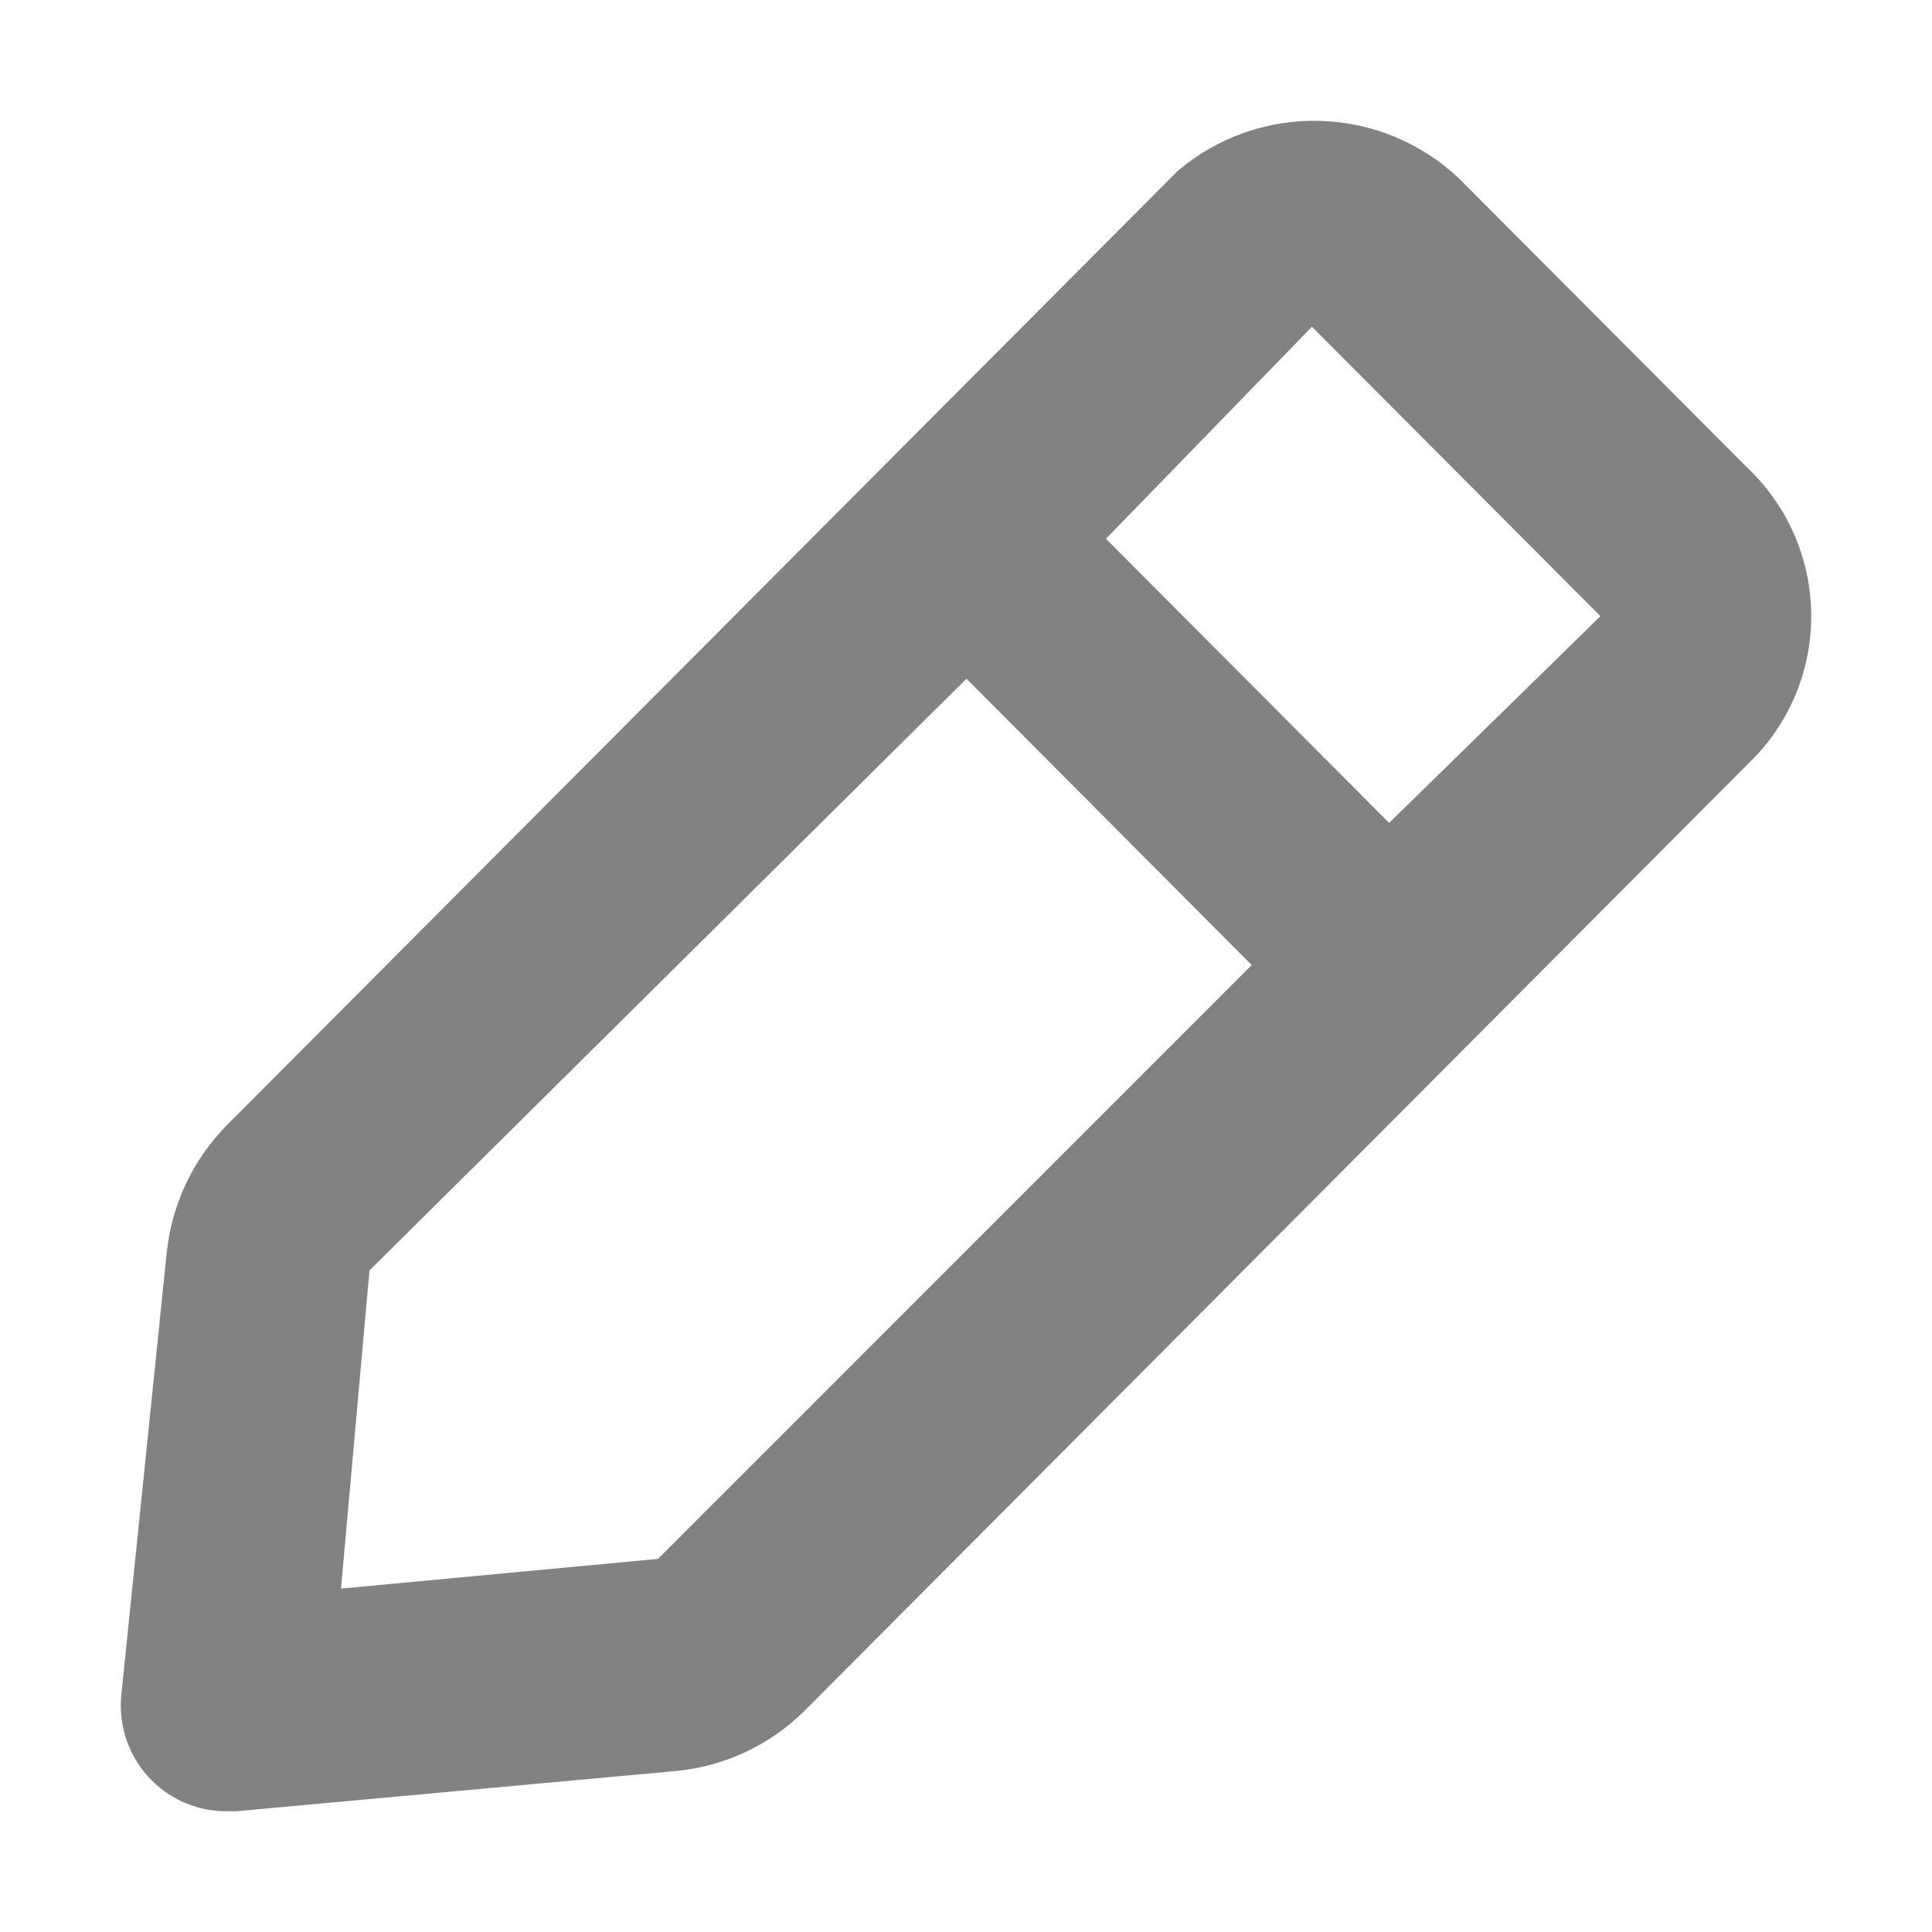 <svg width="16" height="16" viewBox="0 0 16 16" fill="none" xmlns="http://www.w3.org/2000/svg">
<path d="M14.479 3.882L12.081 1.476C11.768 1.181 11.358 1.012 10.929 1.001C10.5 0.989 10.082 1.137 9.754 1.415L1.879 9.318C1.596 9.604 1.42 9.98 1.38 10.381L1.004 14.043C0.992 14.171 1.009 14.301 1.052 14.422C1.096 14.544 1.166 14.654 1.257 14.745C1.339 14.827 1.436 14.891 1.543 14.935C1.649 14.979 1.764 15.001 1.879 15H1.957L5.606 14.666C6.006 14.626 6.38 14.45 6.665 14.166L14.54 6.262C14.846 5.938 15.011 5.506 14.999 5.06C14.988 4.613 14.801 4.19 14.479 3.882ZM5.449 12.91L2.824 13.156L3.06 10.521L8.004 5.621L10.366 7.992L5.449 12.91ZM11.504 6.815L9.159 4.462L10.865 2.706L13.254 5.103L11.504 6.815Z" fill="#828282"/>
</svg>
